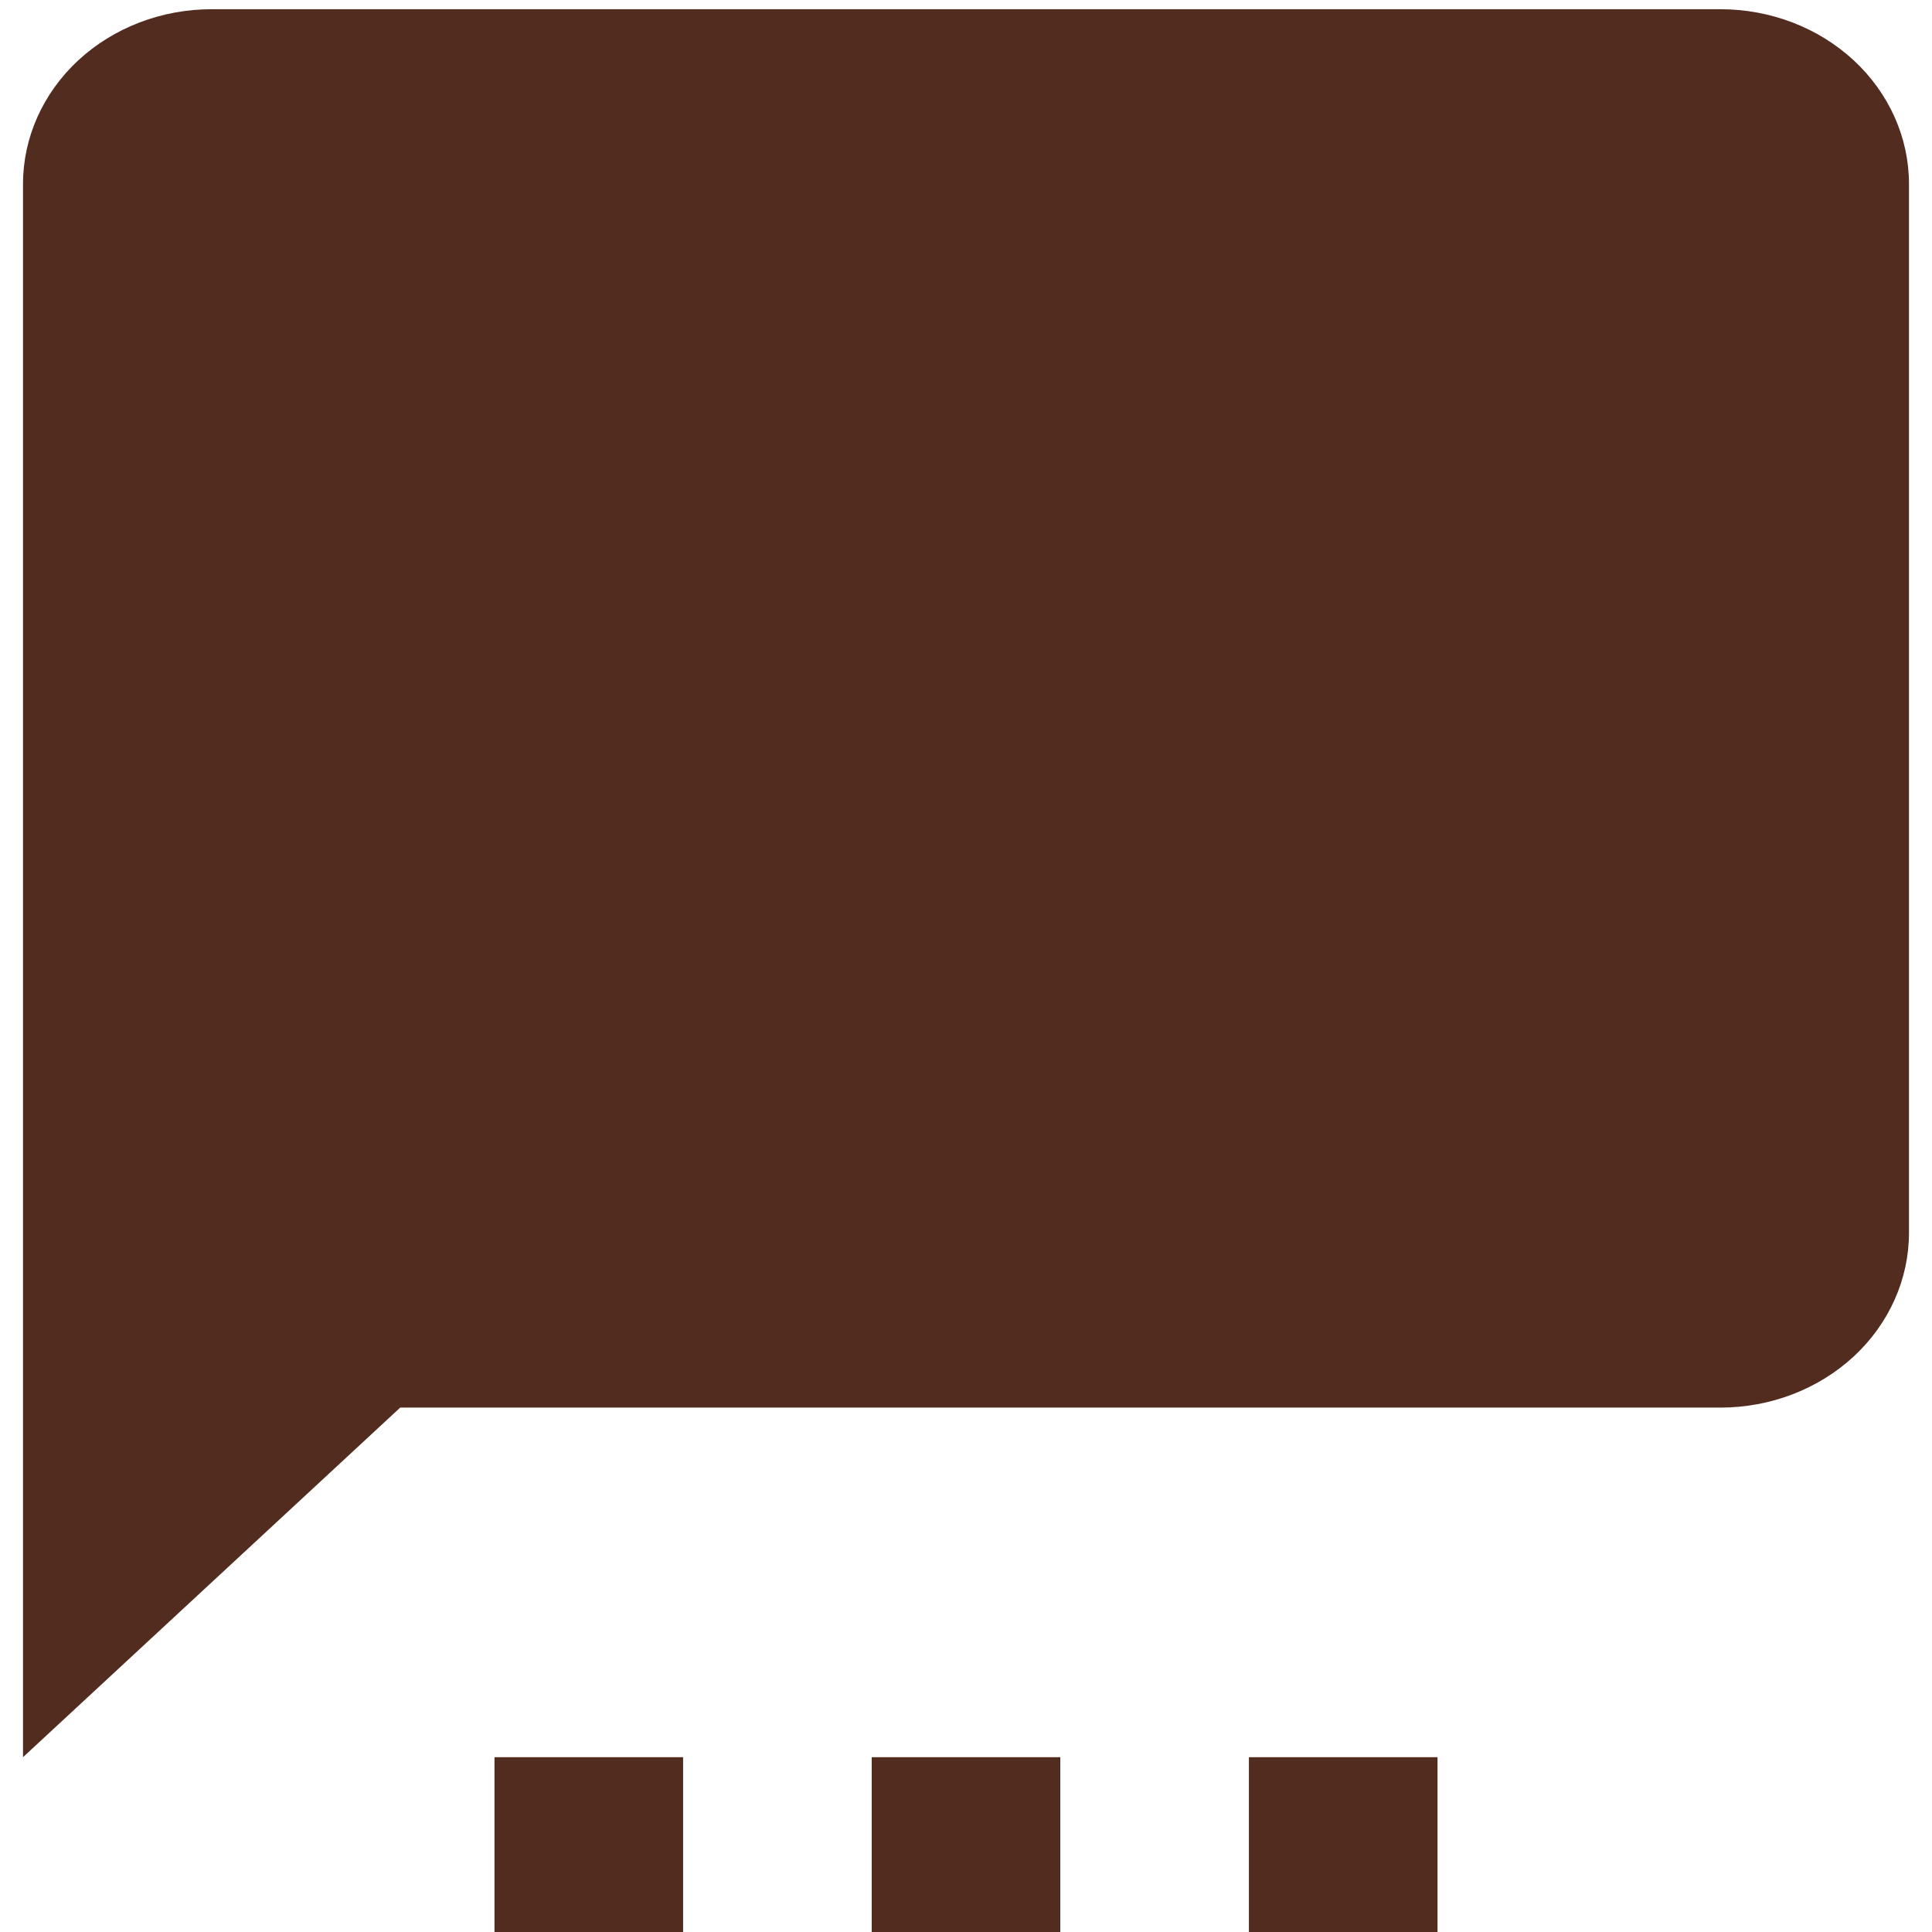 <svg width="35" height="35" viewBox="0 0 35 35" fill="none" xmlns="http://www.w3.org/2000/svg">
<path d="M31.167 0.167H3.833C2.927 0.167 2.058 0.5 1.417 1.094C0.777 1.688 0.417 2.494 0.417 3.333V31.833L7.25 25.5H31.167C32.073 25.5 32.942 25.166 33.583 24.573C34.223 23.979 34.583 23.173 34.583 22.333V3.333C34.583 2.494 34.223 1.688 33.583 1.094C32.942 0.5 32.073 0.167 31.167 0.167ZM15.792 35H19.208V31.833H15.792V35ZM8.958 35H12.375V31.833H8.958V35ZM22.625 35H26.042V31.833H22.625V35Z" fill="#512C1F"/>
</svg>
